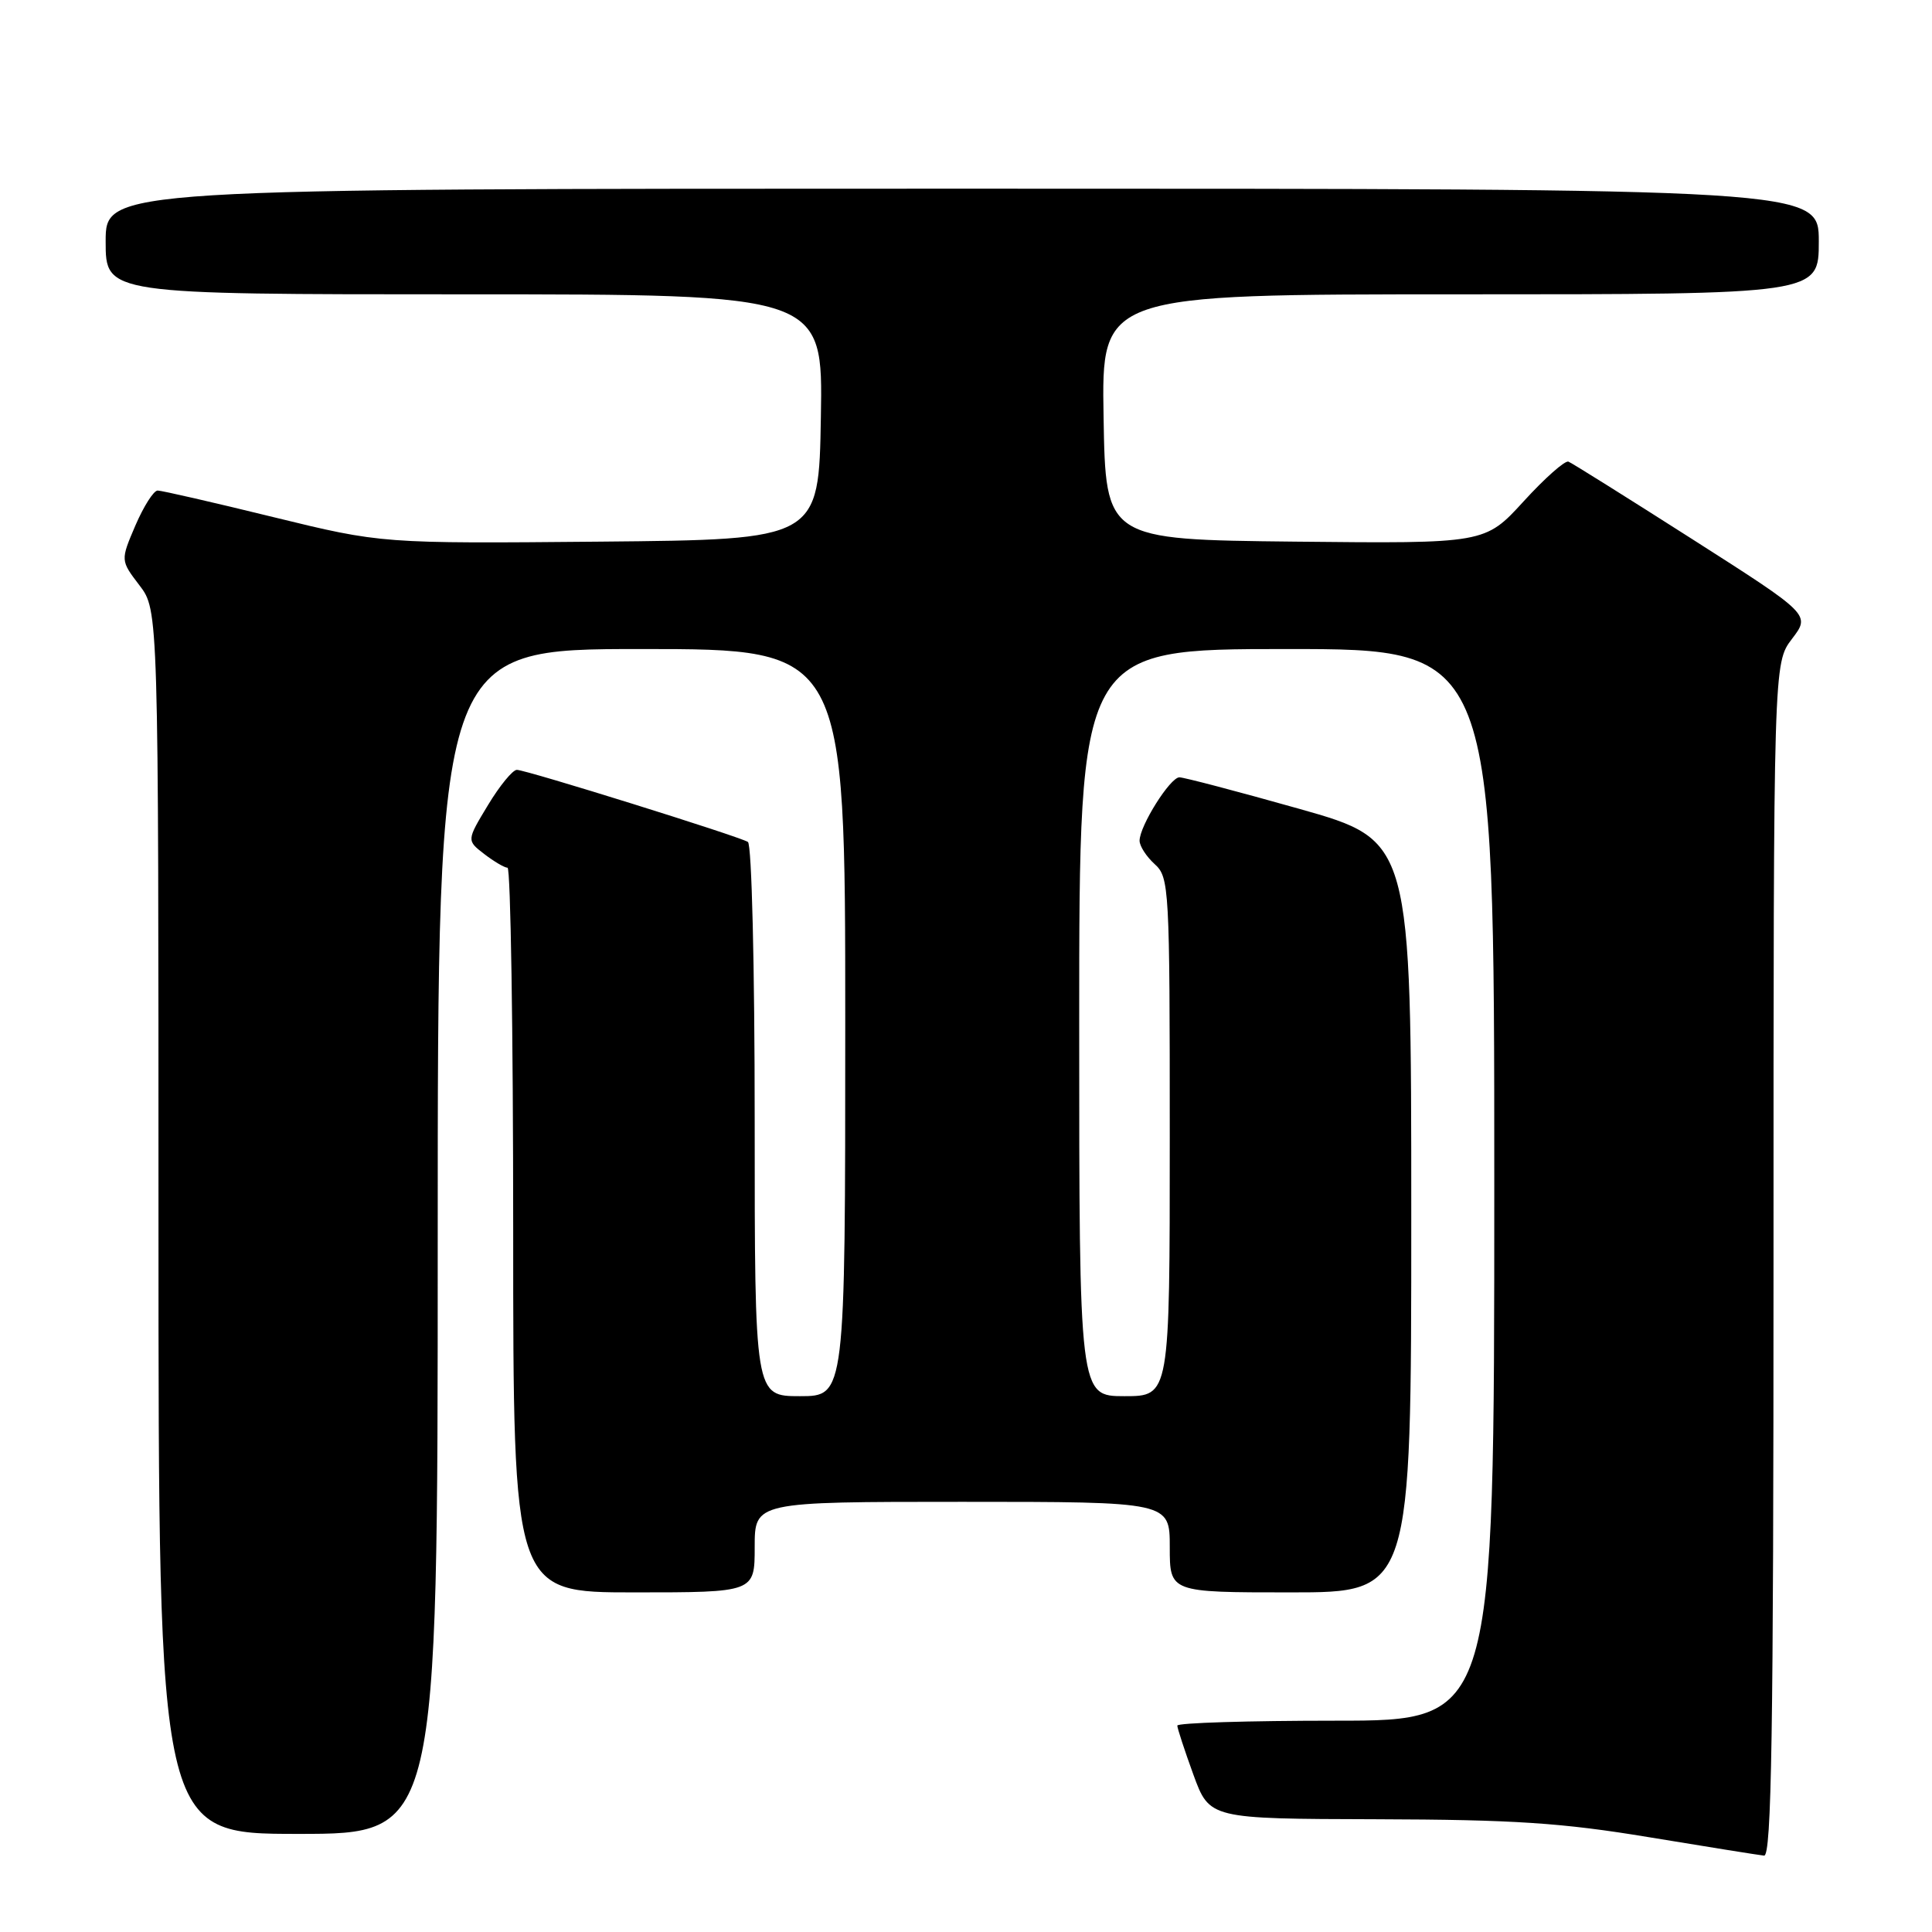 <?xml version="1.0" encoding="UTF-8" standalone="no"?>
<!DOCTYPE svg PUBLIC "-//W3C//DTD SVG 1.1//EN" "http://www.w3.org/Graphics/SVG/1.1/DTD/svg11.dtd" >
<svg xmlns="http://www.w3.org/2000/svg" xmlns:xlink="http://www.w3.org/1999/xlink" version="1.1" viewBox="0 0 256 256">
 <g >
 <path fill="currentColor"
d=" M 235.00 166.93 C 235.00 87.87 235.00 87.87 237.45 84.65 C 239.90 81.44 239.90 81.44 224.28 71.47 C 215.69 65.99 208.29 61.35 207.83 61.17 C 207.38 60.98 204.70 63.35 201.89 66.43 C 196.77 72.03 196.77 72.03 171.63 71.77 C 146.50 71.50 146.50 71.50 146.23 55.25 C 145.95 39.00 145.95 39.00 193.48 39.00 C 241.00 39.00 241.00 39.00 241.00 32.00 C 241.00 25.00 241.00 25.00 127.50 25.00 C 14.00 25.00 14.00 25.00 14.00 32.00 C 14.00 39.00 14.00 39.00 61.52 39.00 C 109.05 39.00 109.05 39.00 108.77 55.25 C 108.50 71.50 108.50 71.50 79.54 71.77 C 50.58 72.03 50.58 72.03 36.22 68.52 C 28.32 66.58 21.42 65.00 20.89 65.00 C 20.36 65.00 19.04 67.08 17.94 69.63 C 15.96 74.26 15.96 74.26 18.48 77.56 C 21.00 80.87 21.00 80.87 21.00 161.93 C 21.00 243.00 21.00 243.00 39.50 243.00 C 58.00 243.00 58.00 243.00 58.00 164.50 C 58.00 86.00 58.00 86.00 85.00 86.00 C 112.00 86.00 112.00 86.00 112.00 135.50 C 112.00 185.00 112.00 185.00 106.00 185.00 C 100.00 185.00 100.00 185.00 100.00 148.56 C 100.00 128.07 99.61 111.87 99.10 111.56 C 97.86 110.80 69.74 102.02 68.49 102.01 C 67.94 102.00 66.21 104.11 64.66 106.68 C 61.83 111.36 61.83 111.36 64.16 113.16 C 65.45 114.15 66.84 114.97 67.25 114.98 C 67.66 114.99 68.00 136.60 68.00 163.00 C 68.00 211.00 68.00 211.00 84.00 211.00 C 100.00 211.00 100.00 211.00 100.00 205.00 C 100.00 199.00 100.00 199.00 127.50 199.00 C 155.00 199.00 155.00 199.00 155.00 205.00 C 155.00 211.00 155.00 211.00 171.00 211.00 C 187.00 211.00 187.00 211.00 187.00 161.18 C 187.00 111.37 187.00 111.37 172.18 107.18 C 164.03 104.88 156.87 103.00 156.28 103.00 C 155.05 103.00 151.00 109.45 151.00 111.40 C 151.00 112.11 151.90 113.50 153.00 114.50 C 154.93 116.24 155.00 117.58 155.00 150.65 C 155.00 185.00 155.00 185.00 149.00 185.00 C 143.00 185.00 143.00 185.00 143.00 135.50 C 143.00 86.00 143.00 86.00 170.50 86.00 C 198.00 86.00 198.00 86.00 198.00 157.00 C 198.00 228.00 198.00 228.00 177.00 228.00 C 165.45 228.00 156.00 228.29 156.00 228.65 C 156.00 229.00 156.96 231.93 158.13 235.15 C 160.27 241.00 160.27 241.00 182.38 241.06 C 200.61 241.11 206.96 241.53 218.50 243.44 C 226.20 244.71 233.06 245.81 233.75 245.88 C 234.74 245.97 235.00 229.58 235.00 166.93 Z "/>
</g>
</svg>